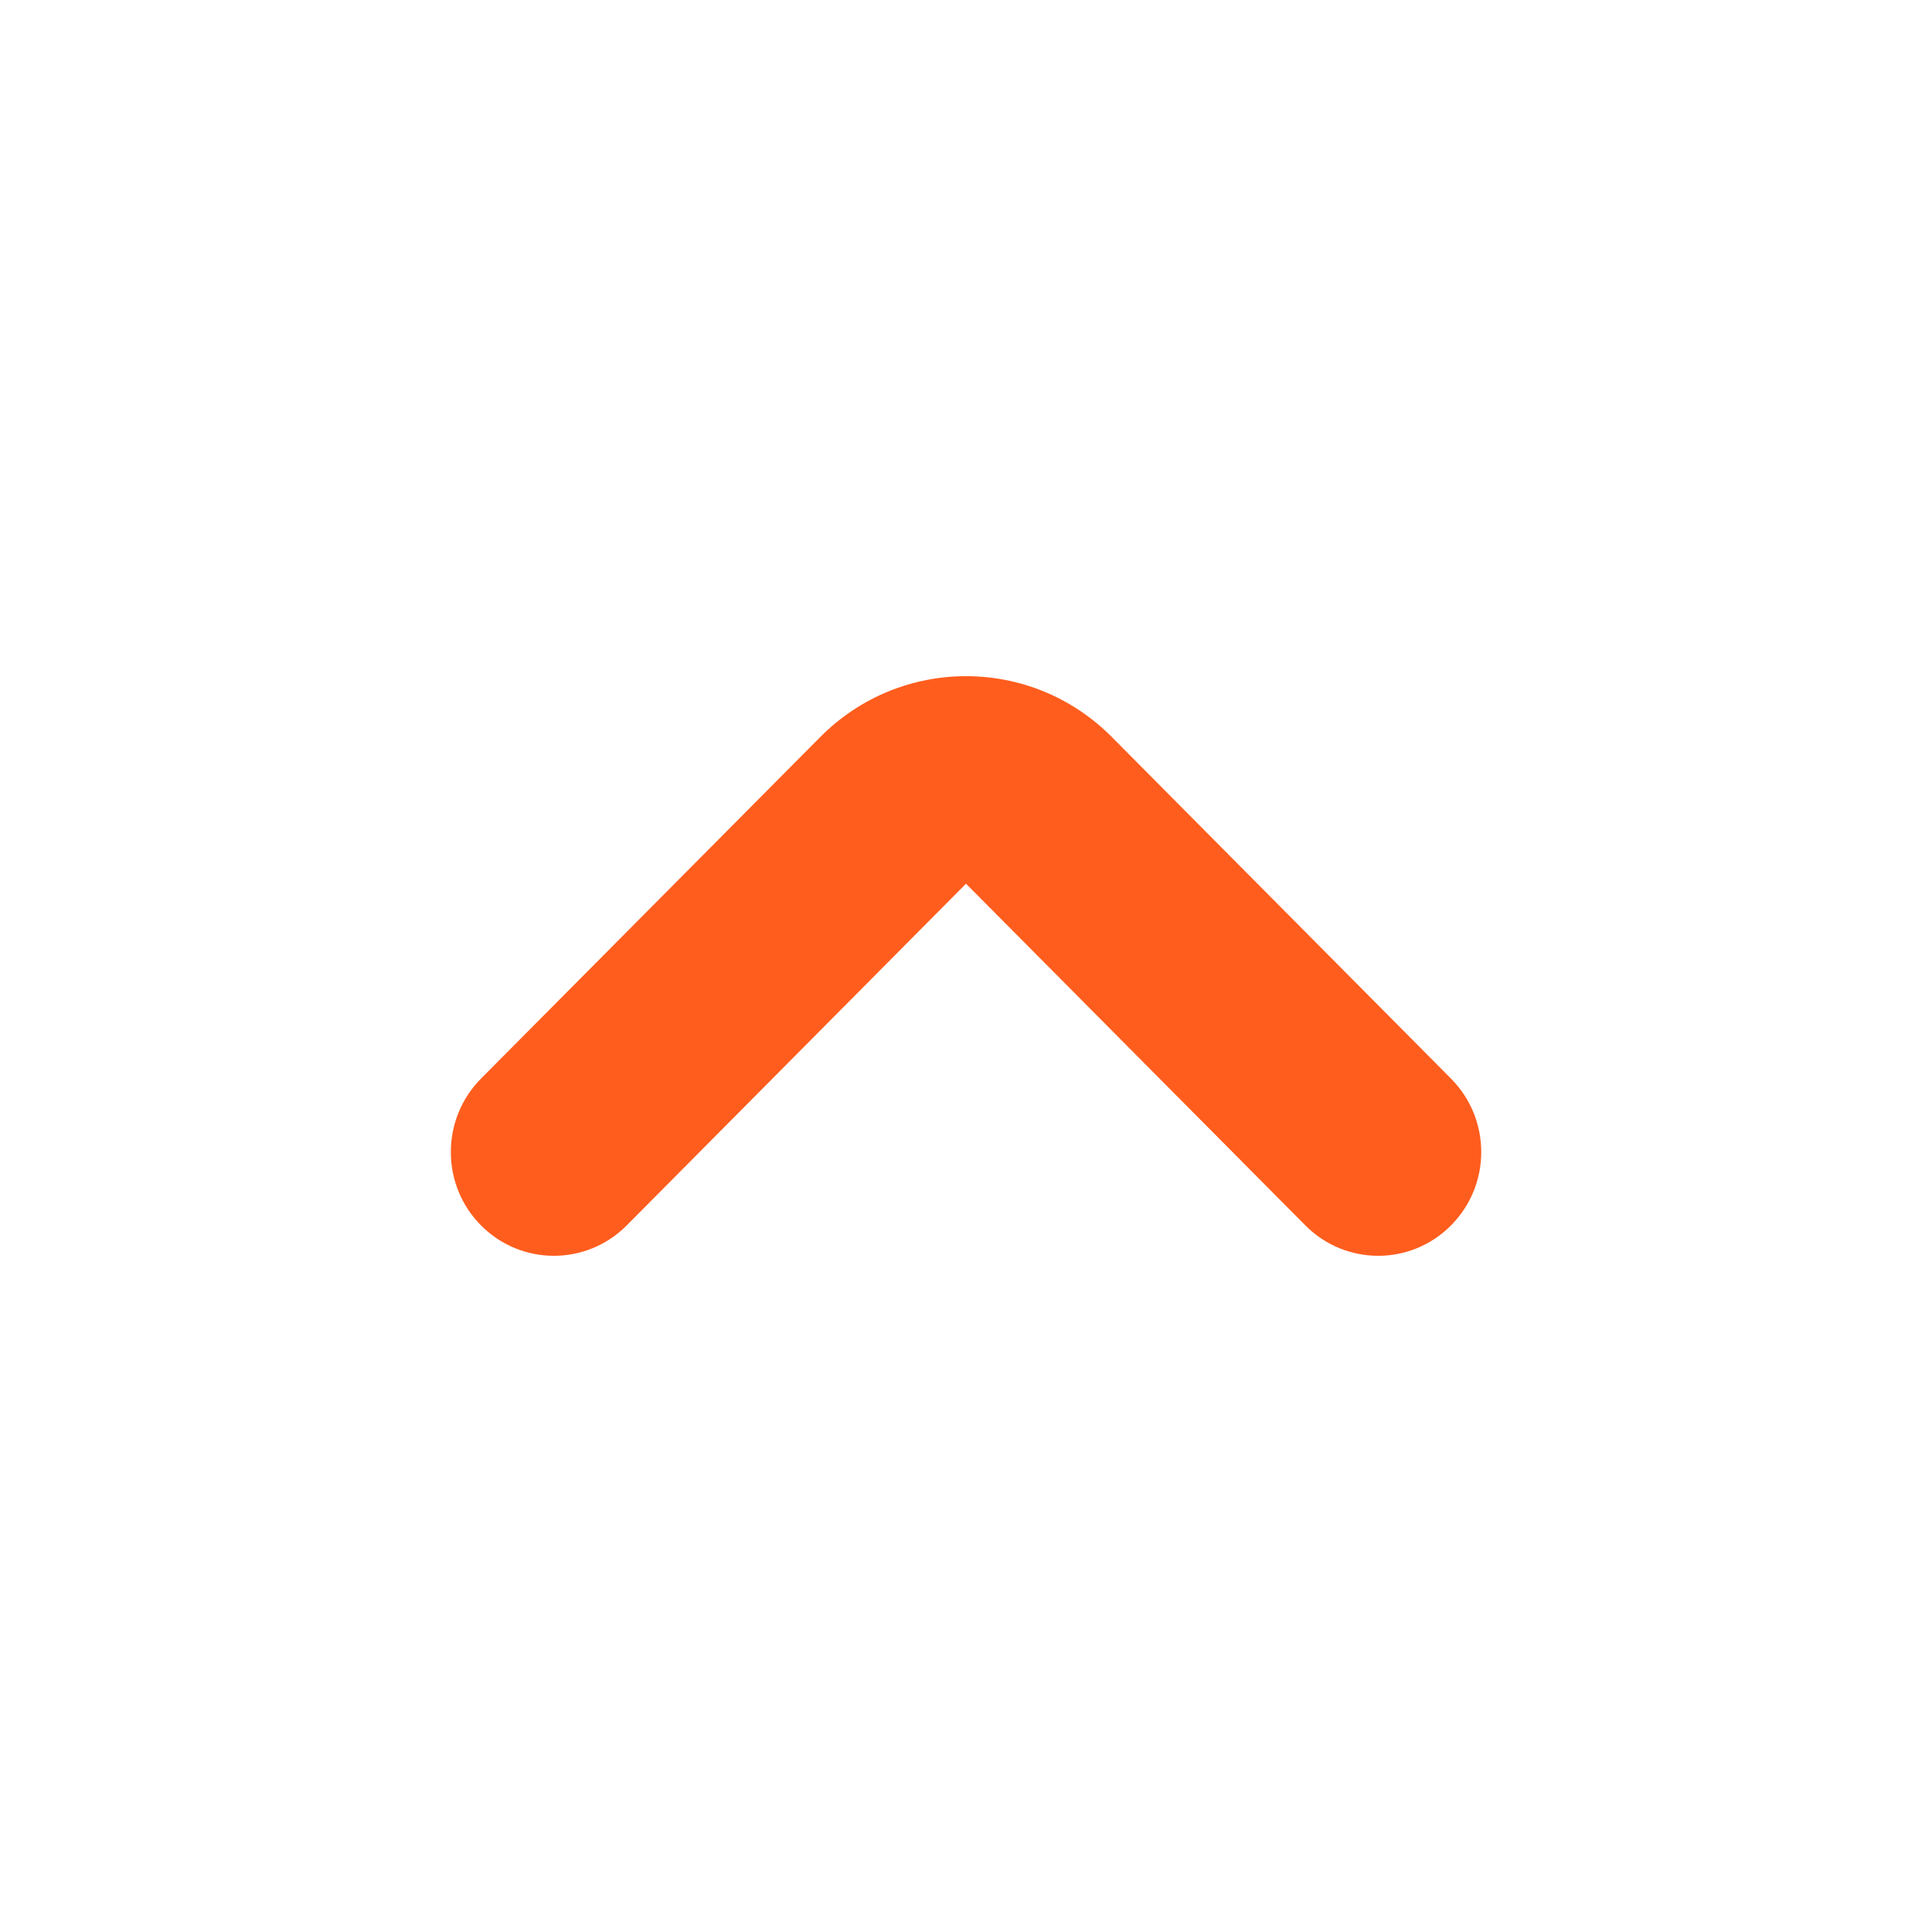 <svg width="20" height="20" viewBox="0 0 20 20" fill="none" xmlns="http://www.w3.org/2000/svg">
<path fill-rule="evenodd" clip-rule="evenodd" d="M8.492 7.629C9.325 6.79 10.676 6.79 11.509 7.629L15.021 11.166C15.438 11.586 15.438 12.266 15.021 12.685C14.605 13.105 13.929 13.105 13.513 12.685L10 9.148L6.488 12.685C6.071 13.105 5.396 13.105 4.979 12.685C4.563 12.266 4.563 11.586 4.979 11.166L8.492 7.629Z" fill="#FF5D1D"/>
</svg>
